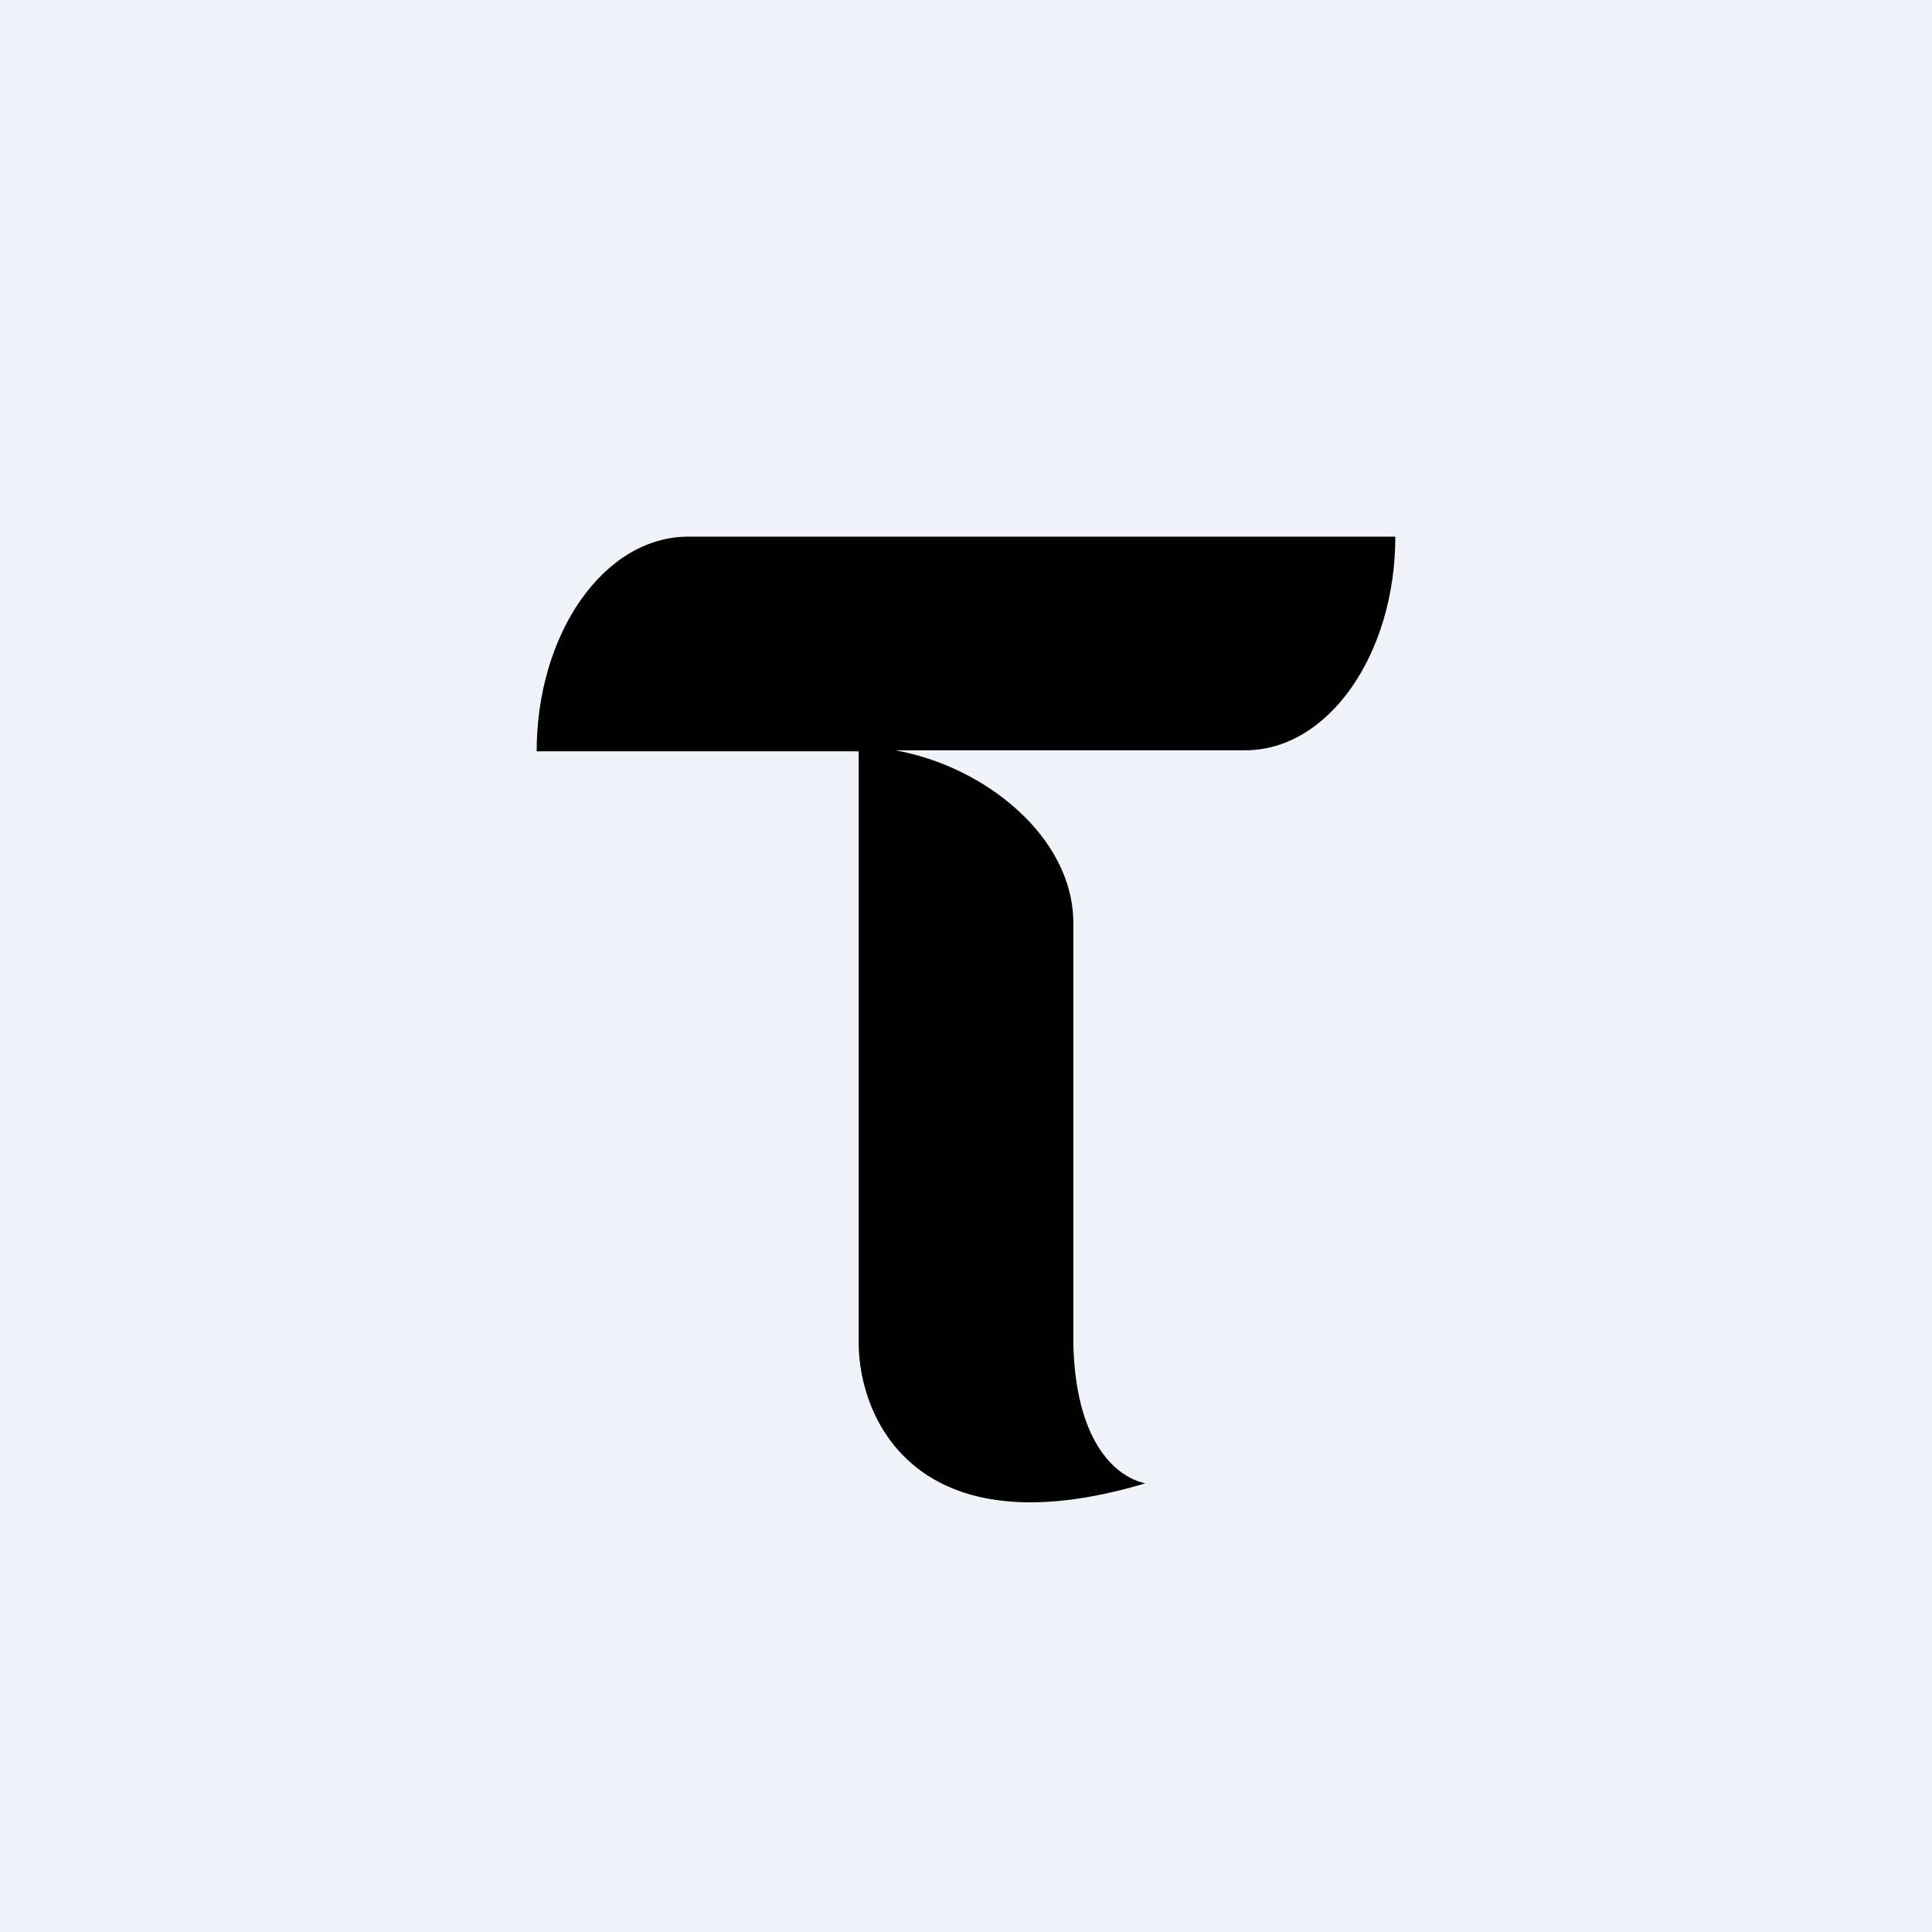 <!-- by TradingView --><svg width="18" height="18" viewBox="0 0 18 18" xmlns="http://www.w3.org/2000/svg"><path fill="#F0F3FA" d="M0 0h18v18H0z"/><path d="M6.41 5C5.63 5 5 5.9 5 7h3v5.51c0 .7.53 1.95 2.67 1.31-.31-.07-.65-.43-.67-1.3V8.6c0-.8-.82-1.46-1.66-1.61h3.25C12.37 7 13 6.1 13 5H6.41Z"/></svg>